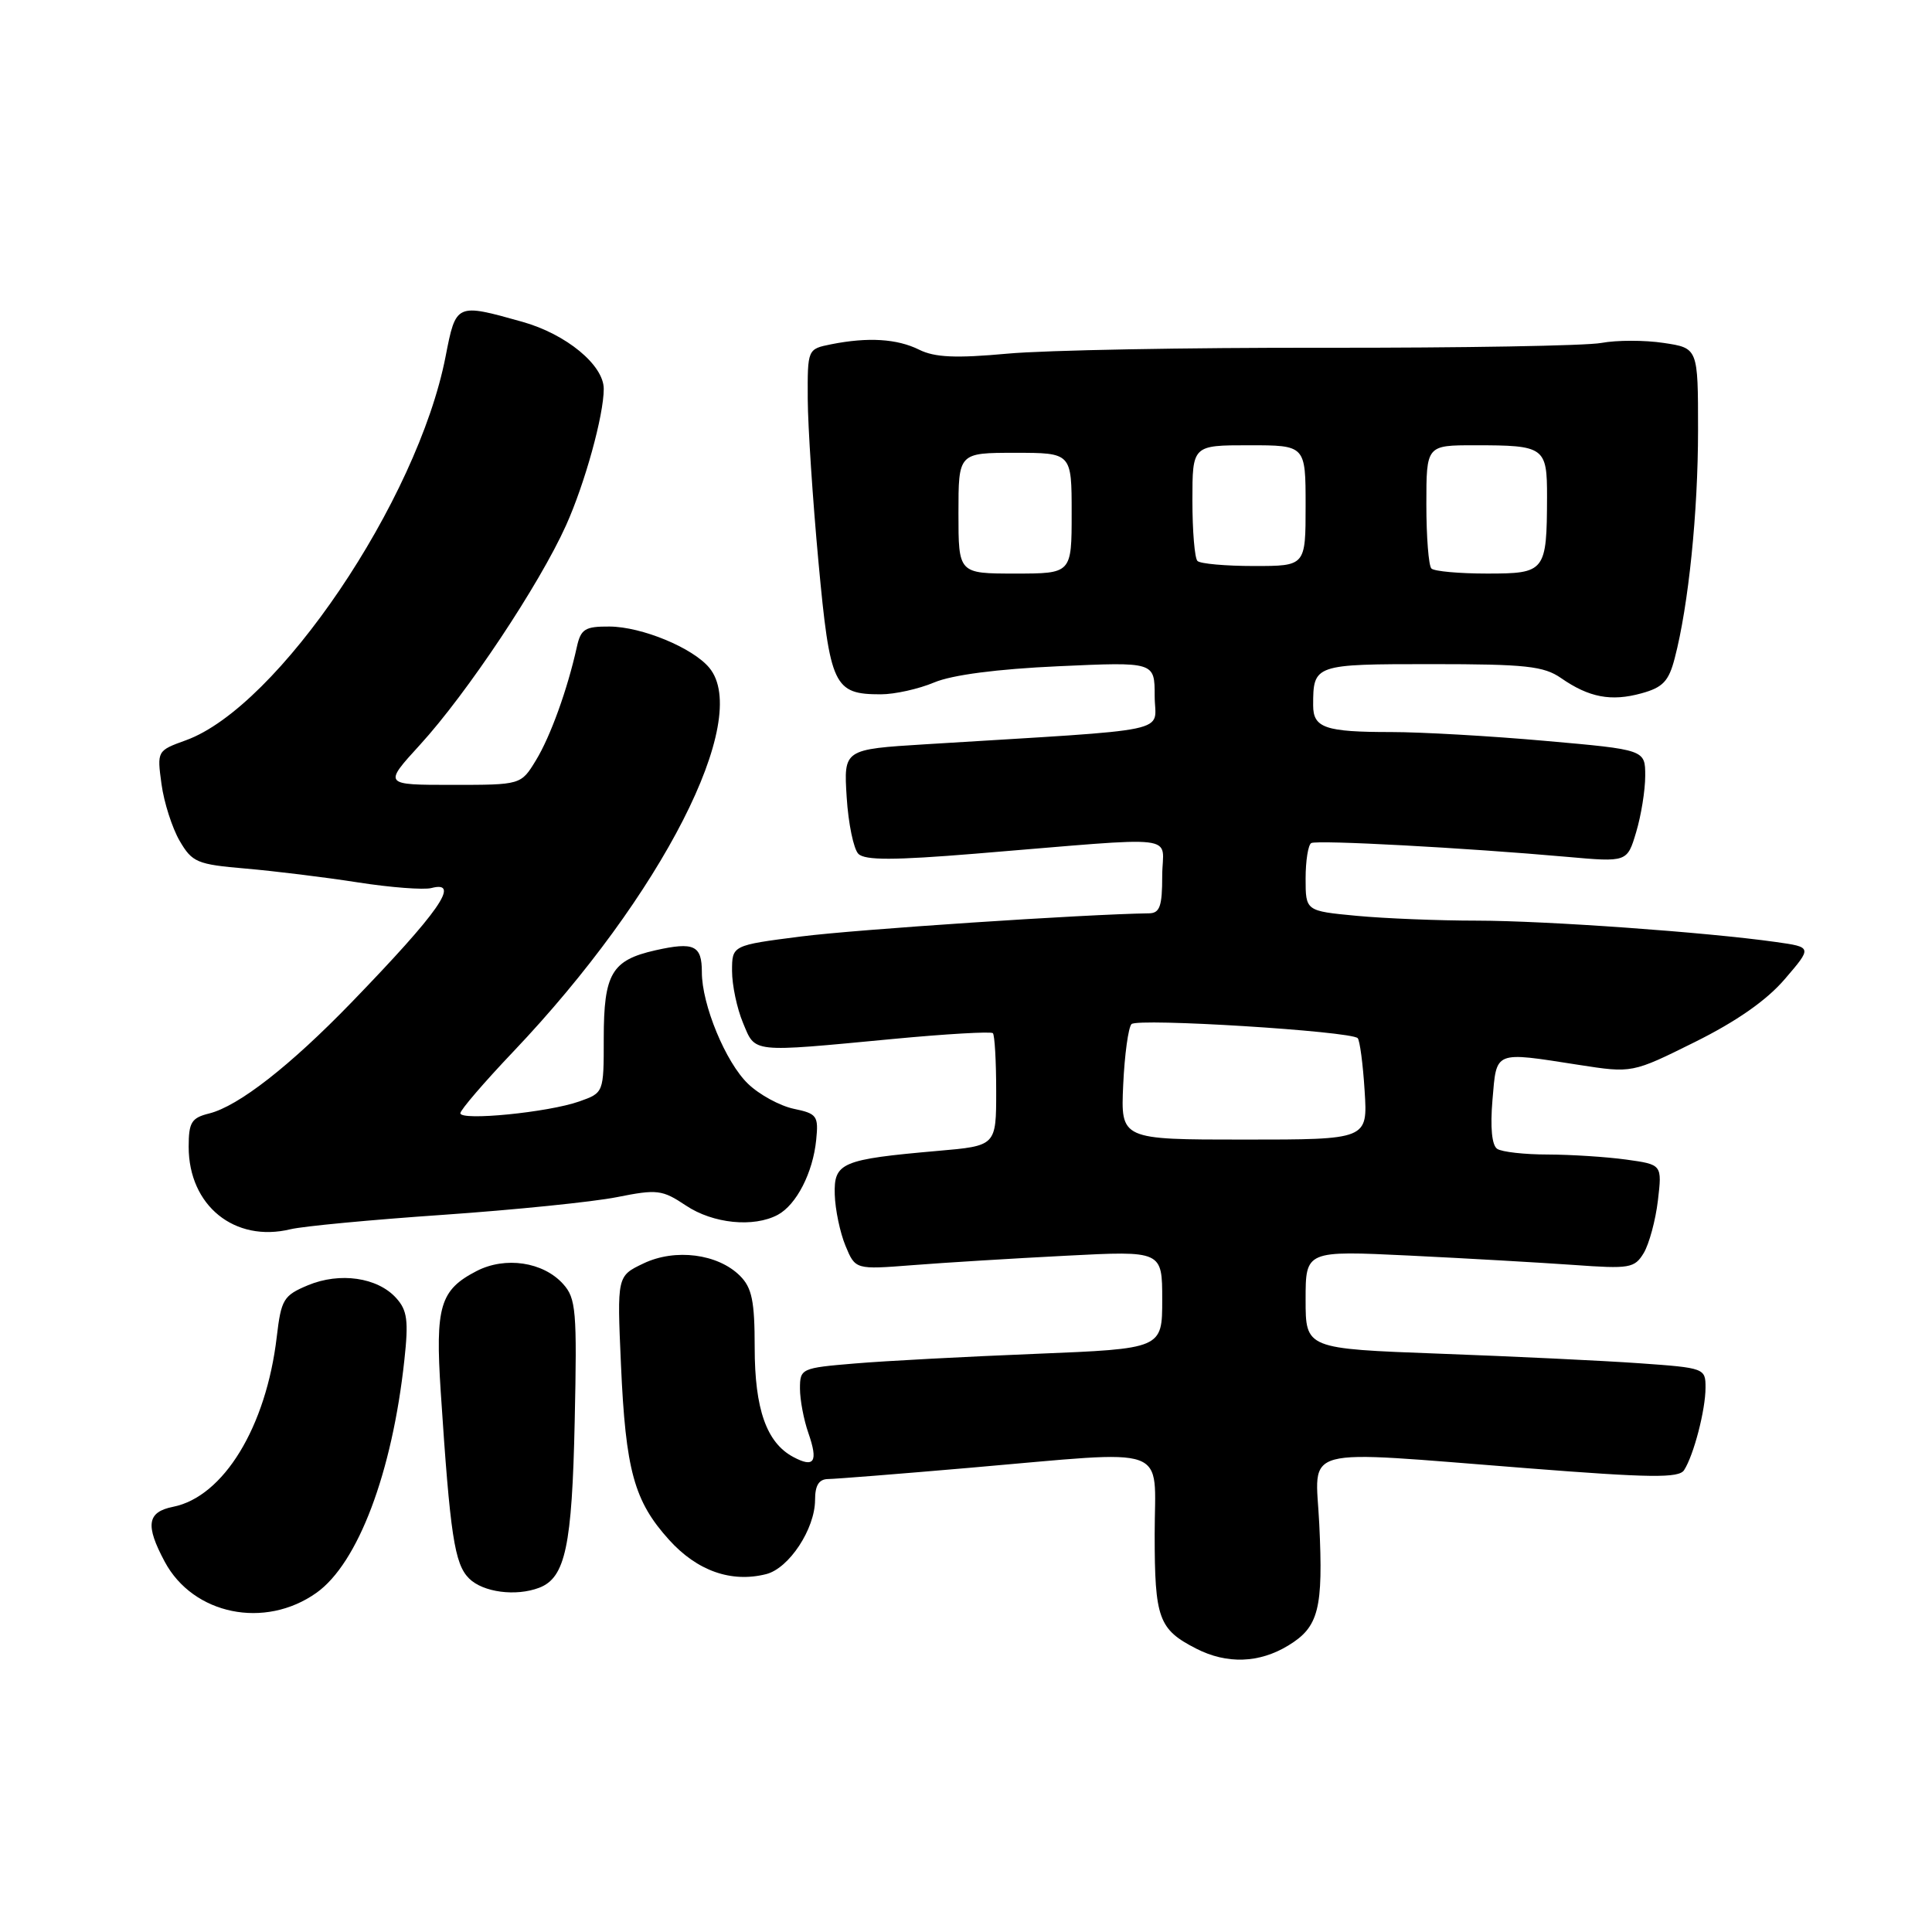 <?xml version="1.0" encoding="UTF-8" standalone="no"?>
<!DOCTYPE svg PUBLIC "-//W3C//DTD SVG 1.1//EN" "http://www.w3.org/Graphics/SVG/1.1/DTD/svg11.dtd" >
<svg xmlns="http://www.w3.org/2000/svg" xmlns:xlink="http://www.w3.org/1999/xlink" version="1.1" viewBox="0 0 256 256">
 <g >
 <path fill="currentColor"
d=" M 170.72 218.03 C 174.74 215.58 175.35 213.19 174.81 201.95 C 174.31 191.41 171.54 192.15 202.41 194.55 C 218.72 195.83 222.47 195.87 223.15 194.80 C 224.43 192.82 225.99 186.82 225.99 183.88 C 226.00 181.30 225.87 181.25 217.25 180.64 C 212.44 180.30 200.51 179.73 190.75 179.37 C 173.00 178.71 173.00 178.71 173.00 172.21 C 173.00 165.71 173.00 165.71 186.75 166.37 C 194.31 166.74 204.10 167.30 208.50 167.61 C 215.96 168.15 216.59 168.04 217.81 166.02 C 218.52 164.82 219.37 161.70 219.68 159.08 C 220.24 154.31 220.24 154.31 215.48 153.65 C 212.86 153.29 208.20 152.99 205.11 152.98 C 202.02 152.98 199.00 152.64 198.39 152.23 C 197.68 151.77 197.45 149.39 197.76 145.75 C 198.32 139.17 197.89 139.34 209.19 141.10 C 216.27 142.20 216.27 142.20 224.57 138.08 C 230.09 135.34 234.09 132.55 236.50 129.73 C 240.13 125.50 240.13 125.50 235.31 124.82 C 226.11 123.52 204.83 122.00 195.70 121.99 C 190.64 121.99 183.46 121.70 179.75 121.35 C 173.00 120.71 173.00 120.71 173.00 116.41 C 173.00 114.05 173.34 111.93 173.75 111.71 C 174.55 111.28 194.19 112.34 207.55 113.53 C 215.61 114.25 215.61 114.25 216.80 110.26 C 217.46 108.06 218.00 104.71 218.00 102.80 C 218.00 99.34 218.00 99.34 204.75 98.17 C 197.46 97.52 188.27 97.00 184.33 97.00 C 175.60 97.00 174.00 96.45 174.00 93.47 C 174.00 88.04 174.12 88.00 189.70 88.00 C 202.17 88.00 204.56 88.26 206.85 89.85 C 210.55 92.42 213.48 92.98 217.50 91.87 C 220.34 91.09 221.12 90.27 221.91 87.21 C 223.74 80.23 225.00 67.86 225.00 56.99 C 225.00 46.12 225.00 46.12 220.44 45.44 C 217.94 45.06 214.23 45.06 212.19 45.44 C 210.16 45.82 193.65 46.10 175.50 46.08 C 157.35 46.05 138.45 46.40 133.50 46.86 C 126.63 47.49 123.86 47.36 121.80 46.34 C 118.86 44.88 115.01 44.65 110.13 45.62 C 107.00 46.25 107.00 46.25 107.03 52.88 C 107.05 56.52 107.69 66.23 108.45 74.45 C 109.98 90.94 110.48 92.00 116.72 92.00 C 118.56 92.00 121.74 91.29 123.78 90.43 C 126.15 89.43 132.11 88.65 140.25 88.28 C 153.00 87.70 153.00 87.70 153.00 92.21 C 153.00 97.25 156.43 96.53 122.64 98.62 C 111.79 99.29 111.79 99.29 112.19 105.64 C 112.41 109.14 113.11 112.51 113.74 113.14 C 114.61 114.01 118.43 114.00 129.20 113.12 C 157.24 110.83 154.00 110.44 154.00 116.07 C 154.00 120.09 153.68 121.00 152.25 121.02 C 143.77 121.14 113.39 123.16 106.13 124.09 C 97.00 125.26 97.00 125.26 97.00 128.66 C 97.00 130.53 97.65 133.62 98.45 135.53 C 100.13 139.55 99.31 139.47 118.31 137.67 C 125.36 137.00 131.32 136.66 131.56 136.90 C 131.80 137.14 132.00 140.59 132.00 144.58 C 132.00 151.83 132.00 151.83 124.25 152.50 C 111.50 153.62 110.48 154.05 110.61 158.29 C 110.67 160.28 111.31 163.33 112.03 165.07 C 113.34 168.23 113.34 168.23 120.92 167.64 C 125.09 167.31 134.24 166.75 141.25 166.39 C 154.00 165.73 154.00 165.73 154.00 172.22 C 154.00 178.71 154.00 178.71 137.25 179.39 C 128.04 179.76 117.24 180.33 113.25 180.67 C 106.18 181.26 106.00 181.34 106.00 183.99 C 106.00 185.48 106.50 188.14 107.12 189.90 C 108.44 193.71 107.90 194.55 105.10 193.05 C 101.57 191.16 100.00 186.71 100.00 178.55 C 100.00 172.41 99.64 170.64 98.06 169.06 C 95.13 166.13 89.47 165.40 85.27 167.41 C 81.76 169.08 81.76 169.08 82.28 180.79 C 82.90 194.85 84.02 198.91 88.66 204.04 C 92.37 208.15 96.89 209.75 101.52 208.58 C 104.55 207.82 107.99 202.59 108.00 198.75 C 108.00 196.81 108.51 195.99 109.75 195.98 C 110.71 195.97 119.15 195.30 128.50 194.49 C 155.57 192.16 153.00 191.23 153.00 203.31 C 153.00 214.47 153.52 215.90 158.50 218.45 C 162.57 220.53 166.85 220.39 170.72 218.03 Z  M 41.94 211.05 C 47.44 207.13 51.97 195.14 53.58 180.22 C 54.15 174.99 53.97 173.62 52.49 171.99 C 50.02 169.26 45.04 168.54 40.81 170.30 C 37.56 171.66 37.26 172.17 36.67 177.15 C 35.27 189.07 29.62 198.33 22.93 199.66 C 19.49 200.35 19.23 202.09 21.83 206.94 C 25.60 213.97 35.10 215.91 41.94 211.05 Z  M 71.46 210.38 C 74.91 209.05 75.80 204.87 76.15 188.35 C 76.47 173.66 76.33 172.03 74.61 170.13 C 71.97 167.20 66.95 166.46 63.15 168.42 C 58.30 170.93 57.66 173.09 58.40 184.43 C 59.65 203.45 60.22 207.22 62.15 209.15 C 63.99 210.99 68.36 211.57 71.46 210.38 Z  M 58.73 160.97 C 68.21 160.31 78.56 159.26 81.73 158.63 C 87.09 157.56 87.74 157.64 90.89 159.74 C 94.48 162.14 99.86 162.68 103.06 160.97 C 105.53 159.64 107.72 155.39 108.15 151.04 C 108.47 147.86 108.26 147.56 105.17 146.92 C 103.34 146.53 100.61 145.05 99.12 143.61 C 96.16 140.78 92.99 133.11 93.00 128.81 C 93.00 125.26 91.97 124.77 86.84 125.92 C 81.05 127.23 80.00 129.01 80.00 137.59 C 80.00 144.80 80.00 144.80 76.75 145.95 C 72.65 147.40 61.00 148.55 61.00 147.51 C 61.00 147.08 64.16 143.40 68.03 139.33 C 87.70 118.63 99.62 95.28 93.99 88.49 C 91.80 85.84 85.05 83.05 80.77 83.02 C 77.51 83.00 76.96 83.34 76.43 85.75 C 75.19 91.35 72.94 97.59 71.01 100.75 C 69.03 104.00 69.03 104.00 59.91 104.00 C 50.80 104.00 50.80 104.00 55.65 98.69 C 61.87 91.89 71.46 77.48 75.00 69.62 C 77.50 64.07 80.00 55.03 80.00 51.53 C 80.00 48.37 75.02 44.27 69.21 42.64 C 60.42 40.17 60.42 40.17 59.04 47.25 C 55.32 66.33 36.81 93.69 24.63 98.09 C 20.81 99.47 20.80 99.50 21.40 103.90 C 21.73 106.34 22.82 109.72 23.80 111.41 C 25.47 114.27 26.11 114.54 32.55 115.09 C 36.37 115.42 43.06 116.24 47.41 116.92 C 51.76 117.60 56.15 117.93 57.16 117.67 C 61.11 116.64 58.20 120.81 46.58 132.82 C 38.43 141.24 31.61 146.56 27.72 147.54 C 25.37 148.12 25.00 148.72 25.00 151.96 C 25.00 159.75 31.09 164.68 38.50 162.88 C 40.15 162.48 49.25 161.62 58.73 160.97 Z  M 148.83 143.75 C 149.01 139.76 149.51 136.14 149.93 135.70 C 150.73 134.87 178.96 136.63 179.90 137.56 C 180.18 137.85 180.60 140.98 180.82 144.54 C 181.23 151.00 181.23 151.00 164.87 151.00 C 148.50 151.00 148.50 151.00 148.83 143.75 Z  M 127.00 68.00 C 127.00 60.00 127.00 60.00 134.50 60.00 C 142.00 60.00 142.00 60.00 142.00 68.00 C 142.00 76.00 142.00 76.00 134.50 76.00 C 127.00 76.00 127.00 76.00 127.00 68.00 Z  M 189.67 75.33 C 189.30 74.97 189.00 71.14 189.00 66.83 C 189.00 59.00 189.00 59.00 195.42 59.00 C 204.68 59.00 205.00 59.23 204.99 65.86 C 204.96 75.76 204.77 76.00 197.05 76.00 C 193.36 76.00 190.03 75.70 189.67 75.33 Z  M 158.67 74.33 C 158.30 73.97 158.00 70.37 158.00 66.33 C 158.00 59.00 158.00 59.00 165.50 59.00 C 173.00 59.00 173.00 59.00 173.00 67.00 C 173.00 75.00 173.00 75.00 166.17 75.00 C 162.41 75.00 159.03 74.70 158.67 74.33 Z "/>
</g>
</svg>